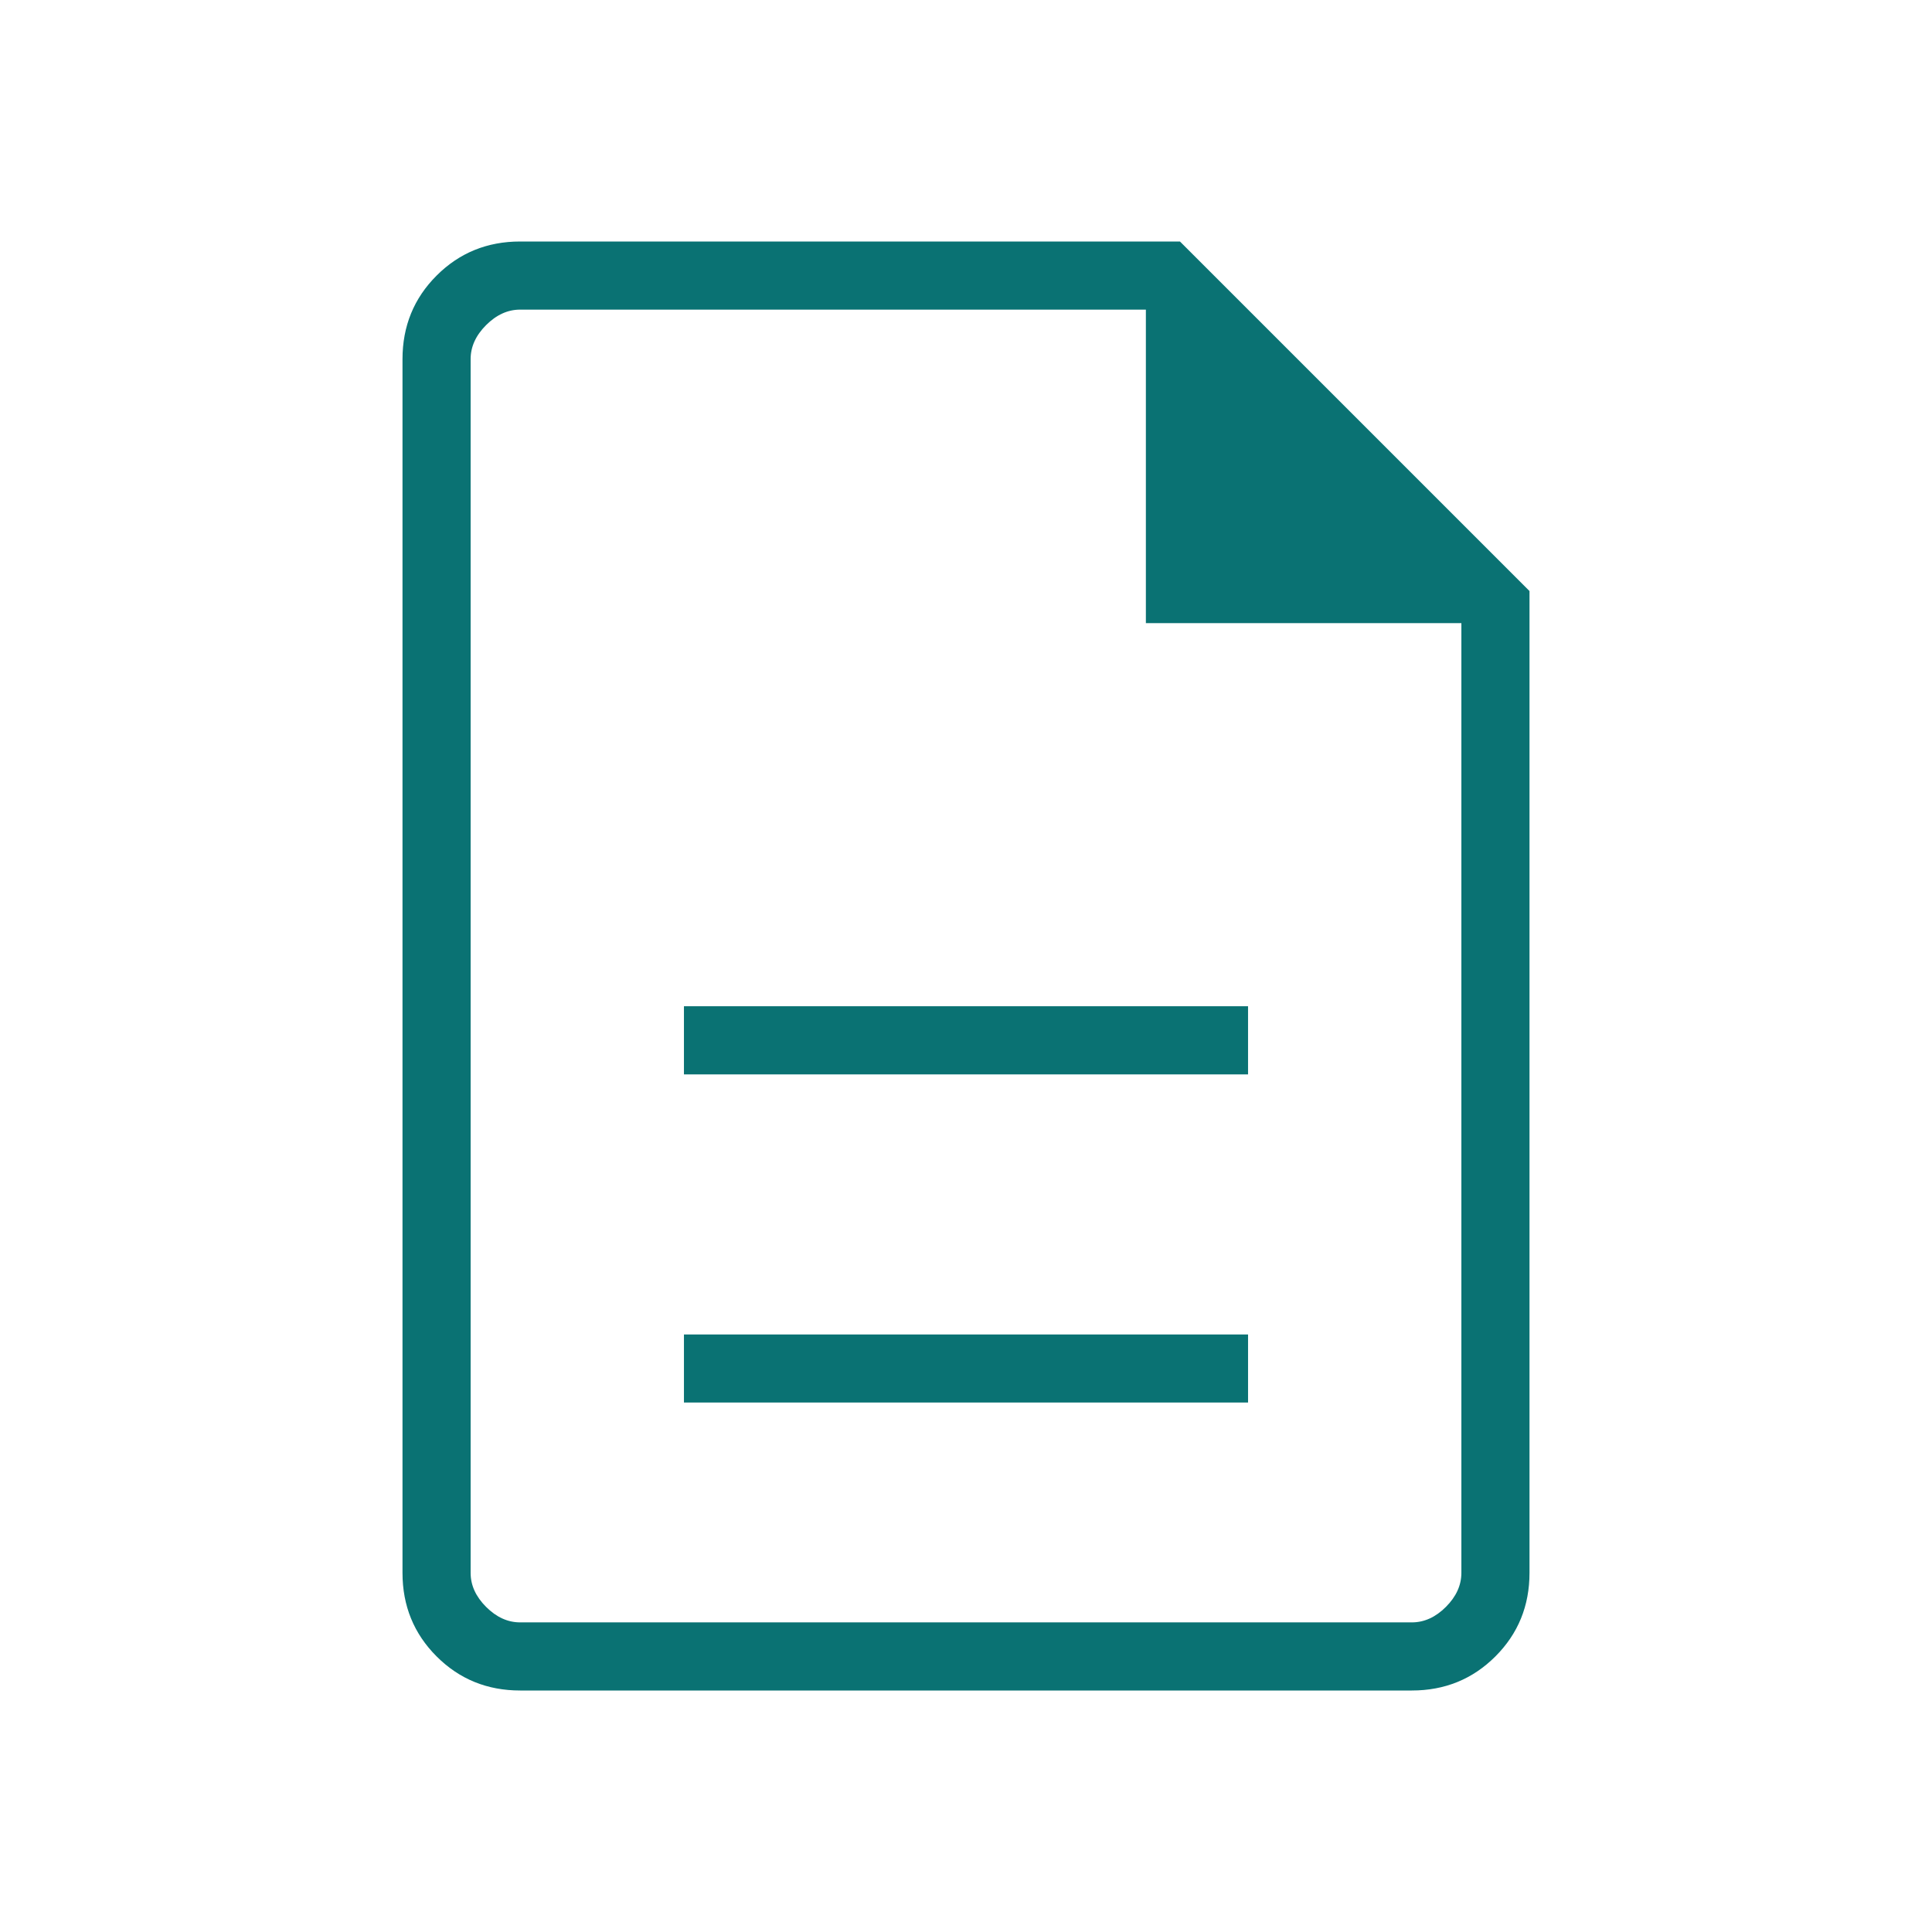 <svg xmlns="http://www.w3.org/2000/svg" height="40px" viewBox="0 -960 960 960" width="40px" fill="#0a7273"><path d="M339.85-263.08h280.3v-33.84h-280.3v33.84Zm0-163.07h280.3V-460h-280.3v33.85ZM258.46-120q-24.58 0-41.52-16.94Q200-153.88 200-178.46v-603.08q0-24.58 16.94-41.52Q233.88-840 258.46-840h327.85L760-666.31v487.85q0 24.58-16.94 41.52Q726.12-120 701.54-120H258.46Zm310.92-530.36v-155.79H258.46q-9.23 0-16.92 7.69-7.69 7.69-7.69 16.92v603.08q0 9.23 7.69 16.92 7.69 7.69 16.92 7.69h443.08q9.23 0 16.92-7.69 7.69-7.69 7.69-16.92v-471.9H569.38ZM233.85-806.15v155.79-155.79 652.3V-806.15Z"/></svg>